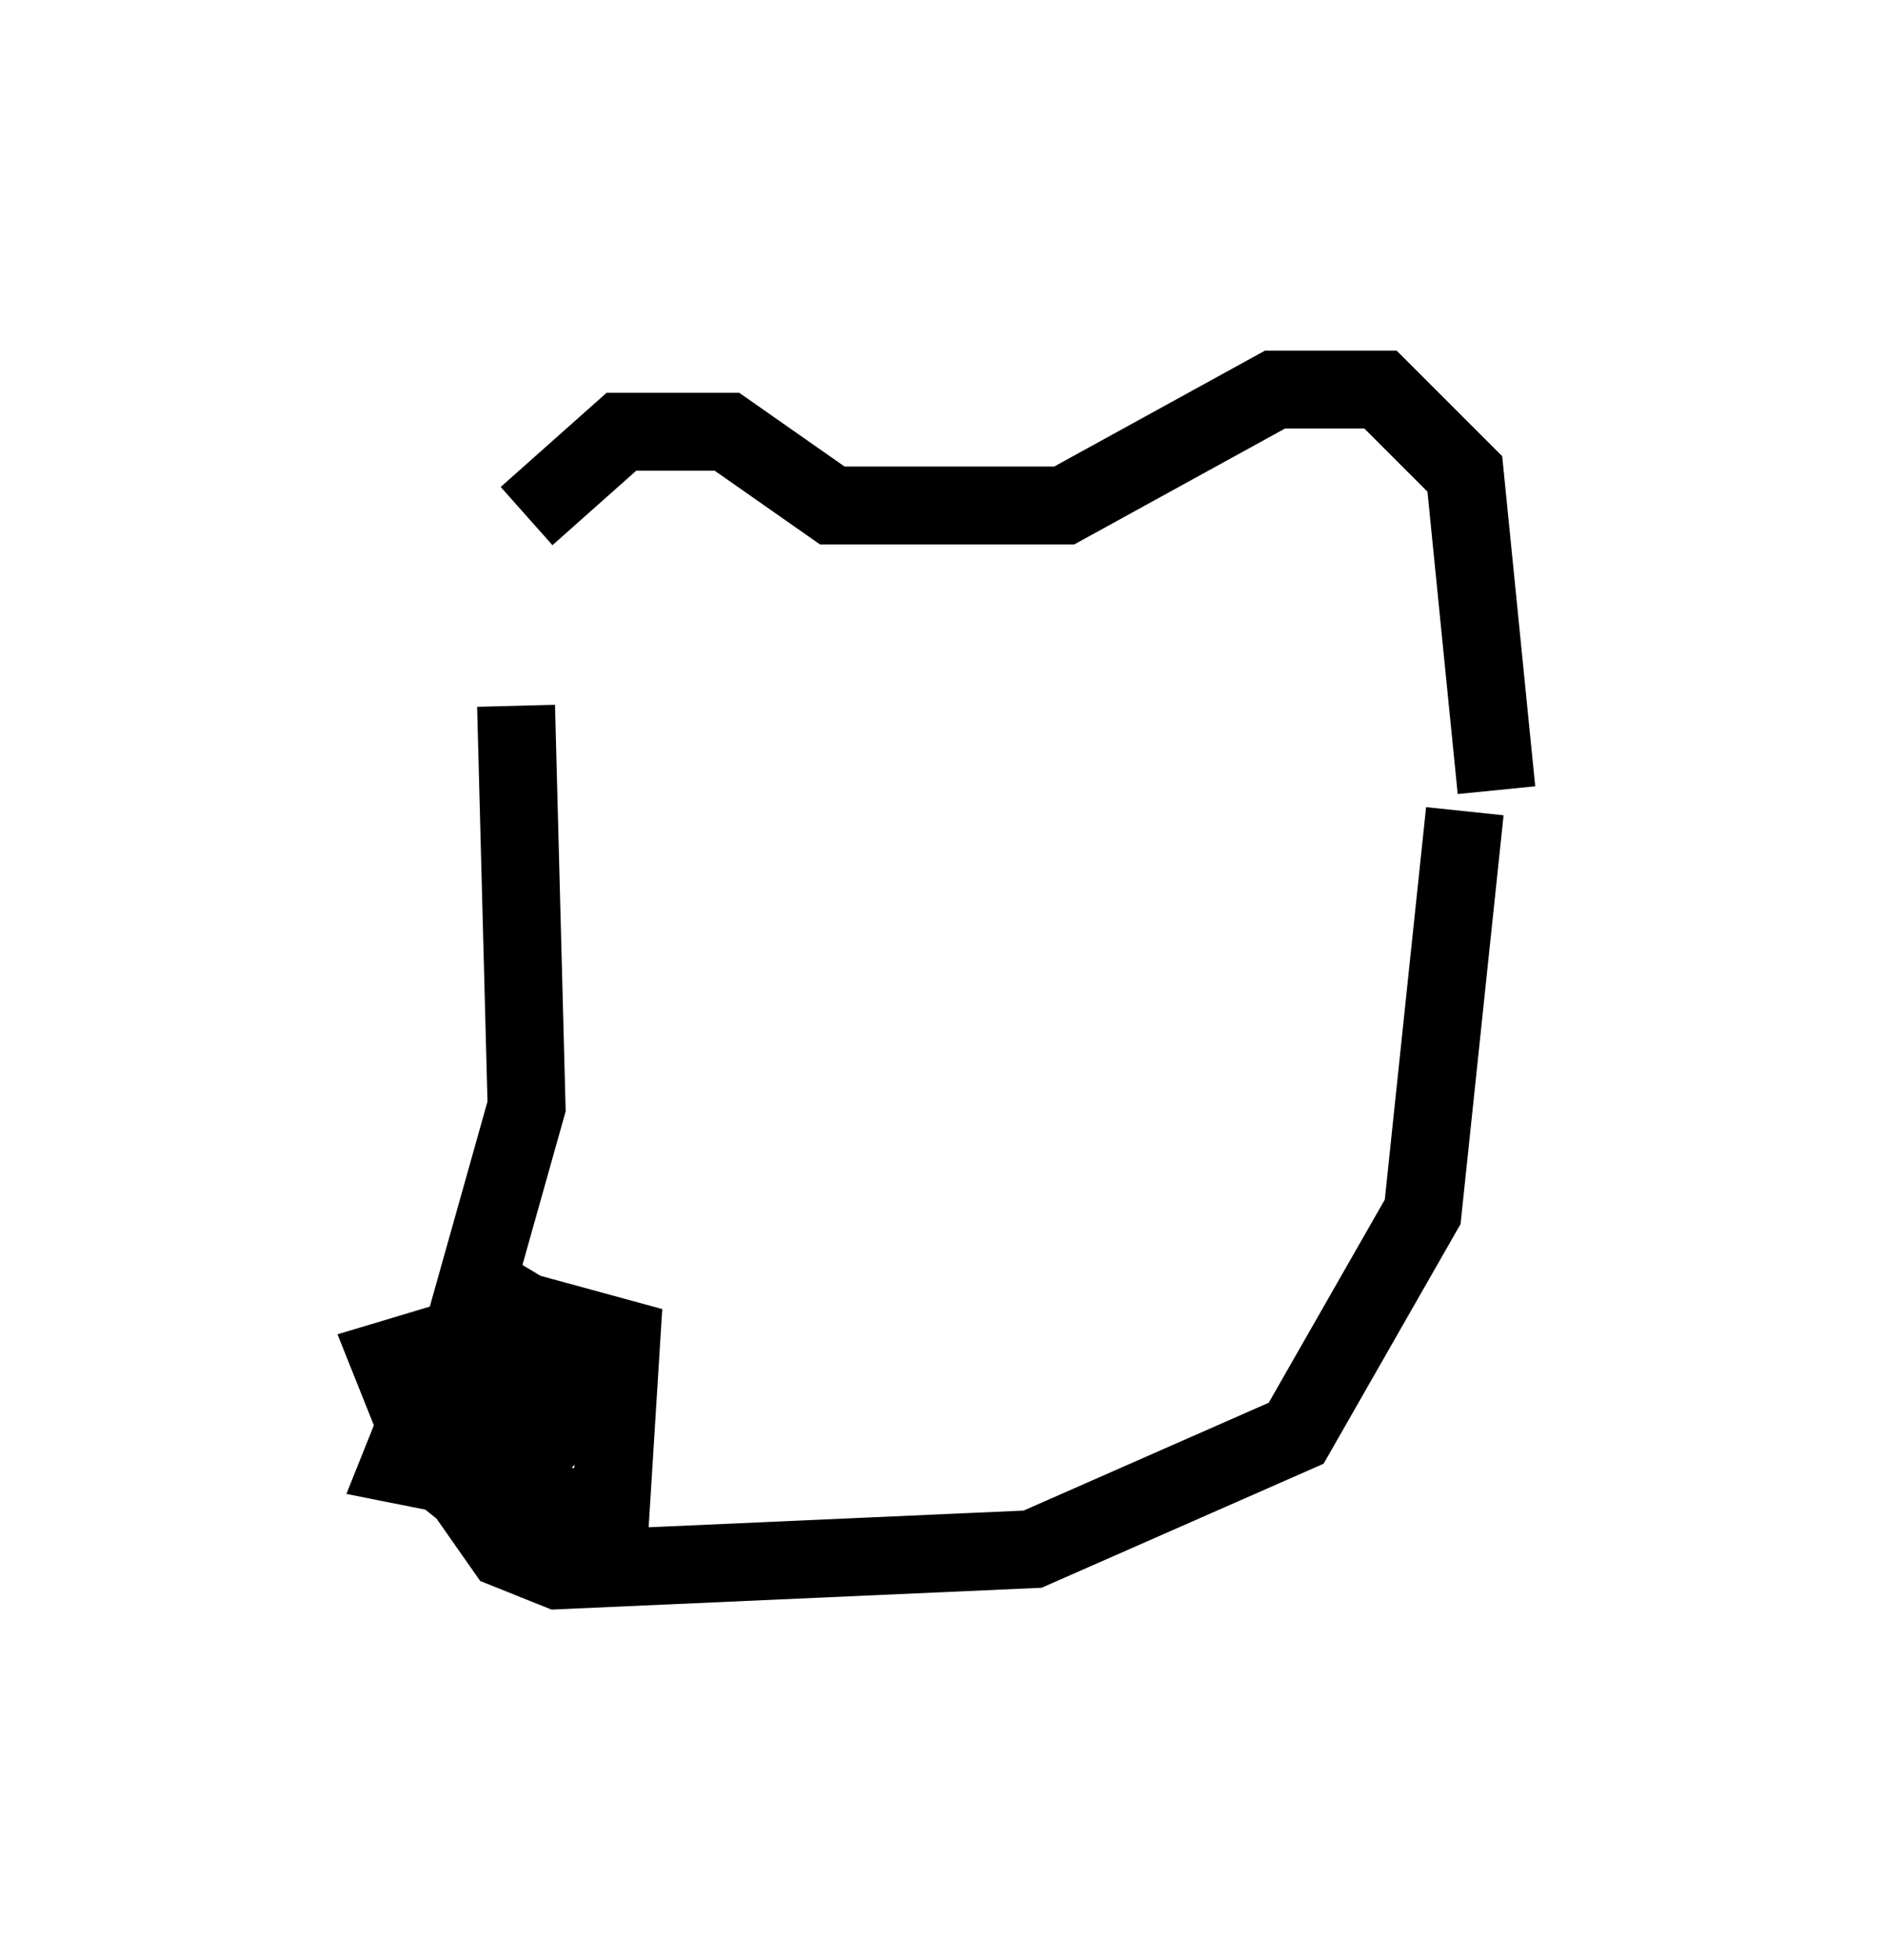 <?xml version="1.0" encoding="utf-8" ?>
<svg baseProfile="full" height="25.155" version="1.1" width="24.208" xmlns="http://www.w3.org/2000/svg" xmlns:ev="http://www.w3.org/2001/xml-events" xmlns:xlink="http://www.w3.org/1999/xlink"><defs /><rect fill="white" height="25.155" width="24.208" x="0" y="0" /><path d="M6.624, 9.33 m0.135, -2.706 l1.218, -1.083 1.353, 0.0 l1.353, 0.947 2.977, 0.0 l2.706, -1.488 1.353, 0.0 l1.083, 1.083 0.406, 4.059 m-12.584, -1.083 l0.135, 5.142 -1.218, 4.33 l0.947, 1.353 0.677, 0.271 l6.089, -0.271 3.383, -1.488 l1.624, -2.842 0.541, -5.142 m-12.72, 7.848 l-0.677, -0.135 -0.271, 0.677 l0.677, 0.135 0.812, 0.0 l0.541, -0.677 0.0, -0.677 l-0.812, -0.541 -1.353, 0.406 l0.541, 1.353 0.677, 0.541 l1.624, 0.0 0.135, -2.165 l-1.488, -0.406 -0.406, 1.353 l1.353, 0.135 0.271, -0.677 l-1.488, -0.406 -0.406, 0.677 l0.271, 0.677 0.812, 0.0 l0.406, -0.677 0.0, -0.677 l-0.677, -0.406 -0.135, 1.218 m2.977, -6.766 l0.0, 0.0 " fill="none" stroke="black" stroke-width="1" /></svg>